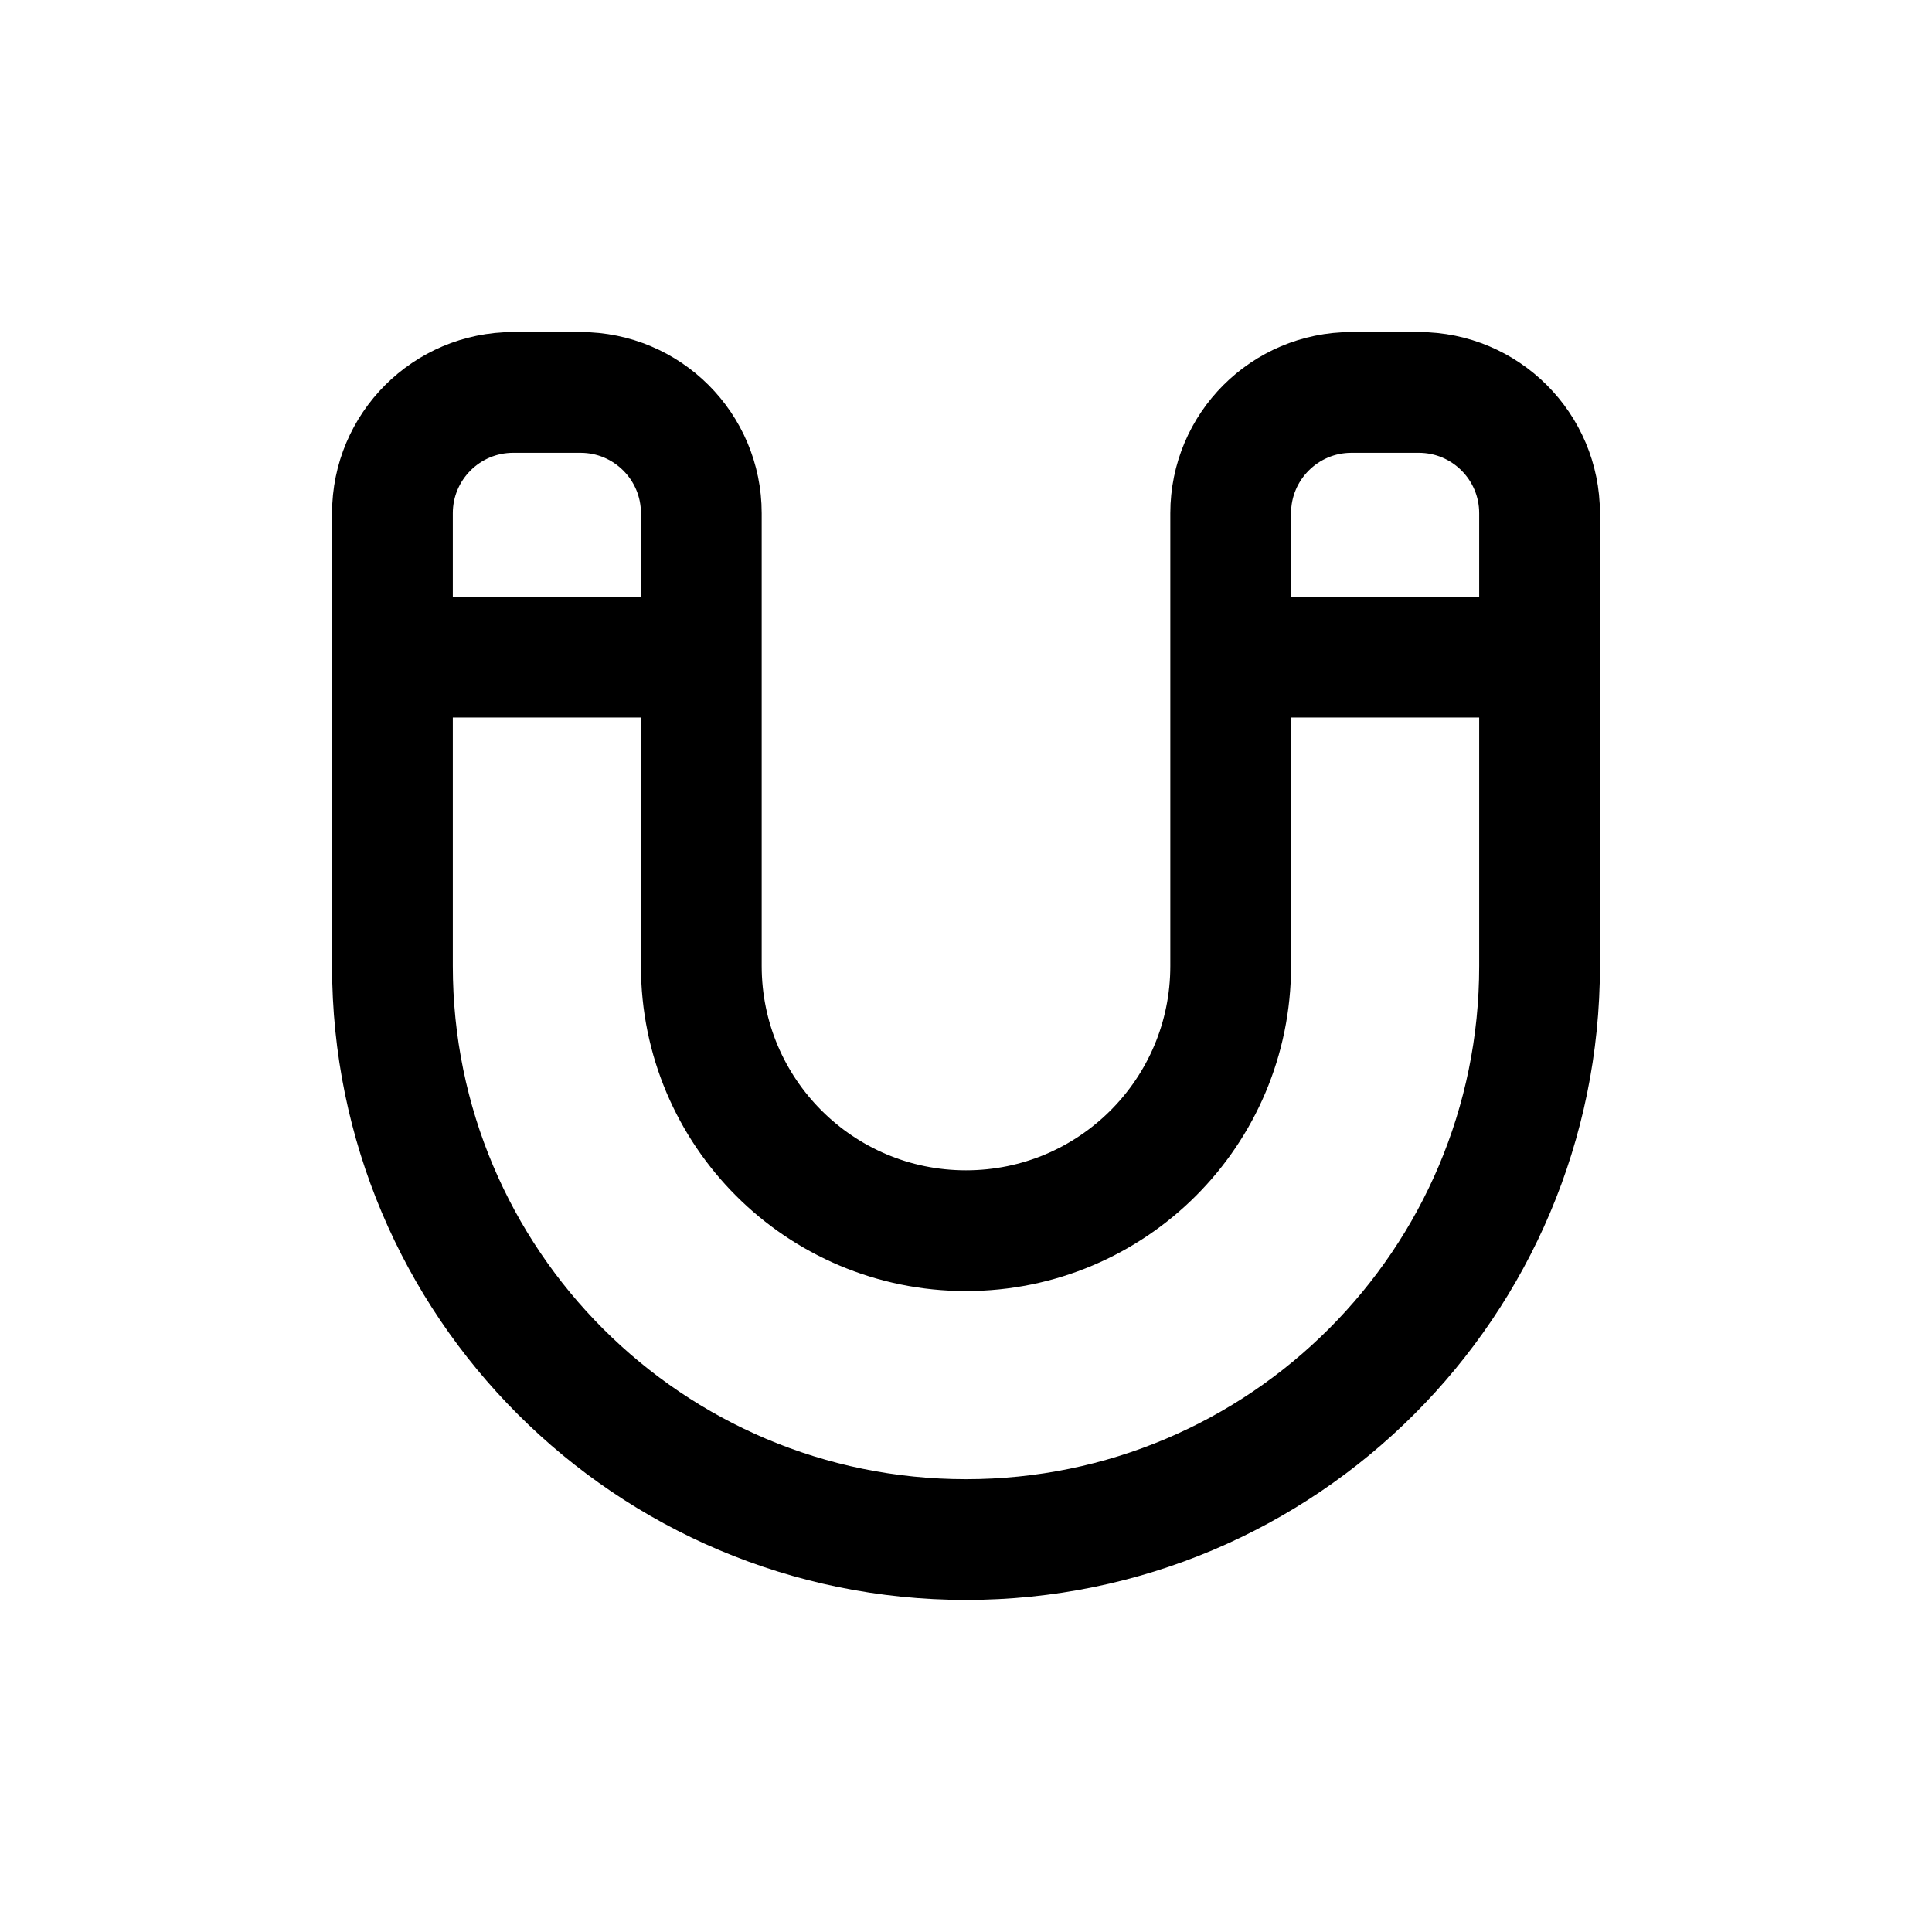 <svg width="16" height="16" viewBox="0 0 16 16" fill="none" xmlns="http://www.w3.org/2000/svg">
<path d="M3.25 5.442H5.808M10.192 5.442H12.75M3.25 8V4.25C3.25 3.698 3.698 3.25 4.25 3.25H4.808C5.36 3.25 5.808 3.698 5.808 4.25V8C5.808 9.211 6.789 10.192 8 10.192C9.211 10.192 10.192 9.211 10.192 8V4.25C10.192 3.698 10.64 3.25 11.192 3.25H11.75C12.302 3.25 12.75 3.698 12.75 4.25V8C12.75 10.623 10.623 12.75 8 12.75C5.377 12.75 3.25 10.623 3.25 8Z" stroke="black" stroke-linecap="round"/>
</svg>
